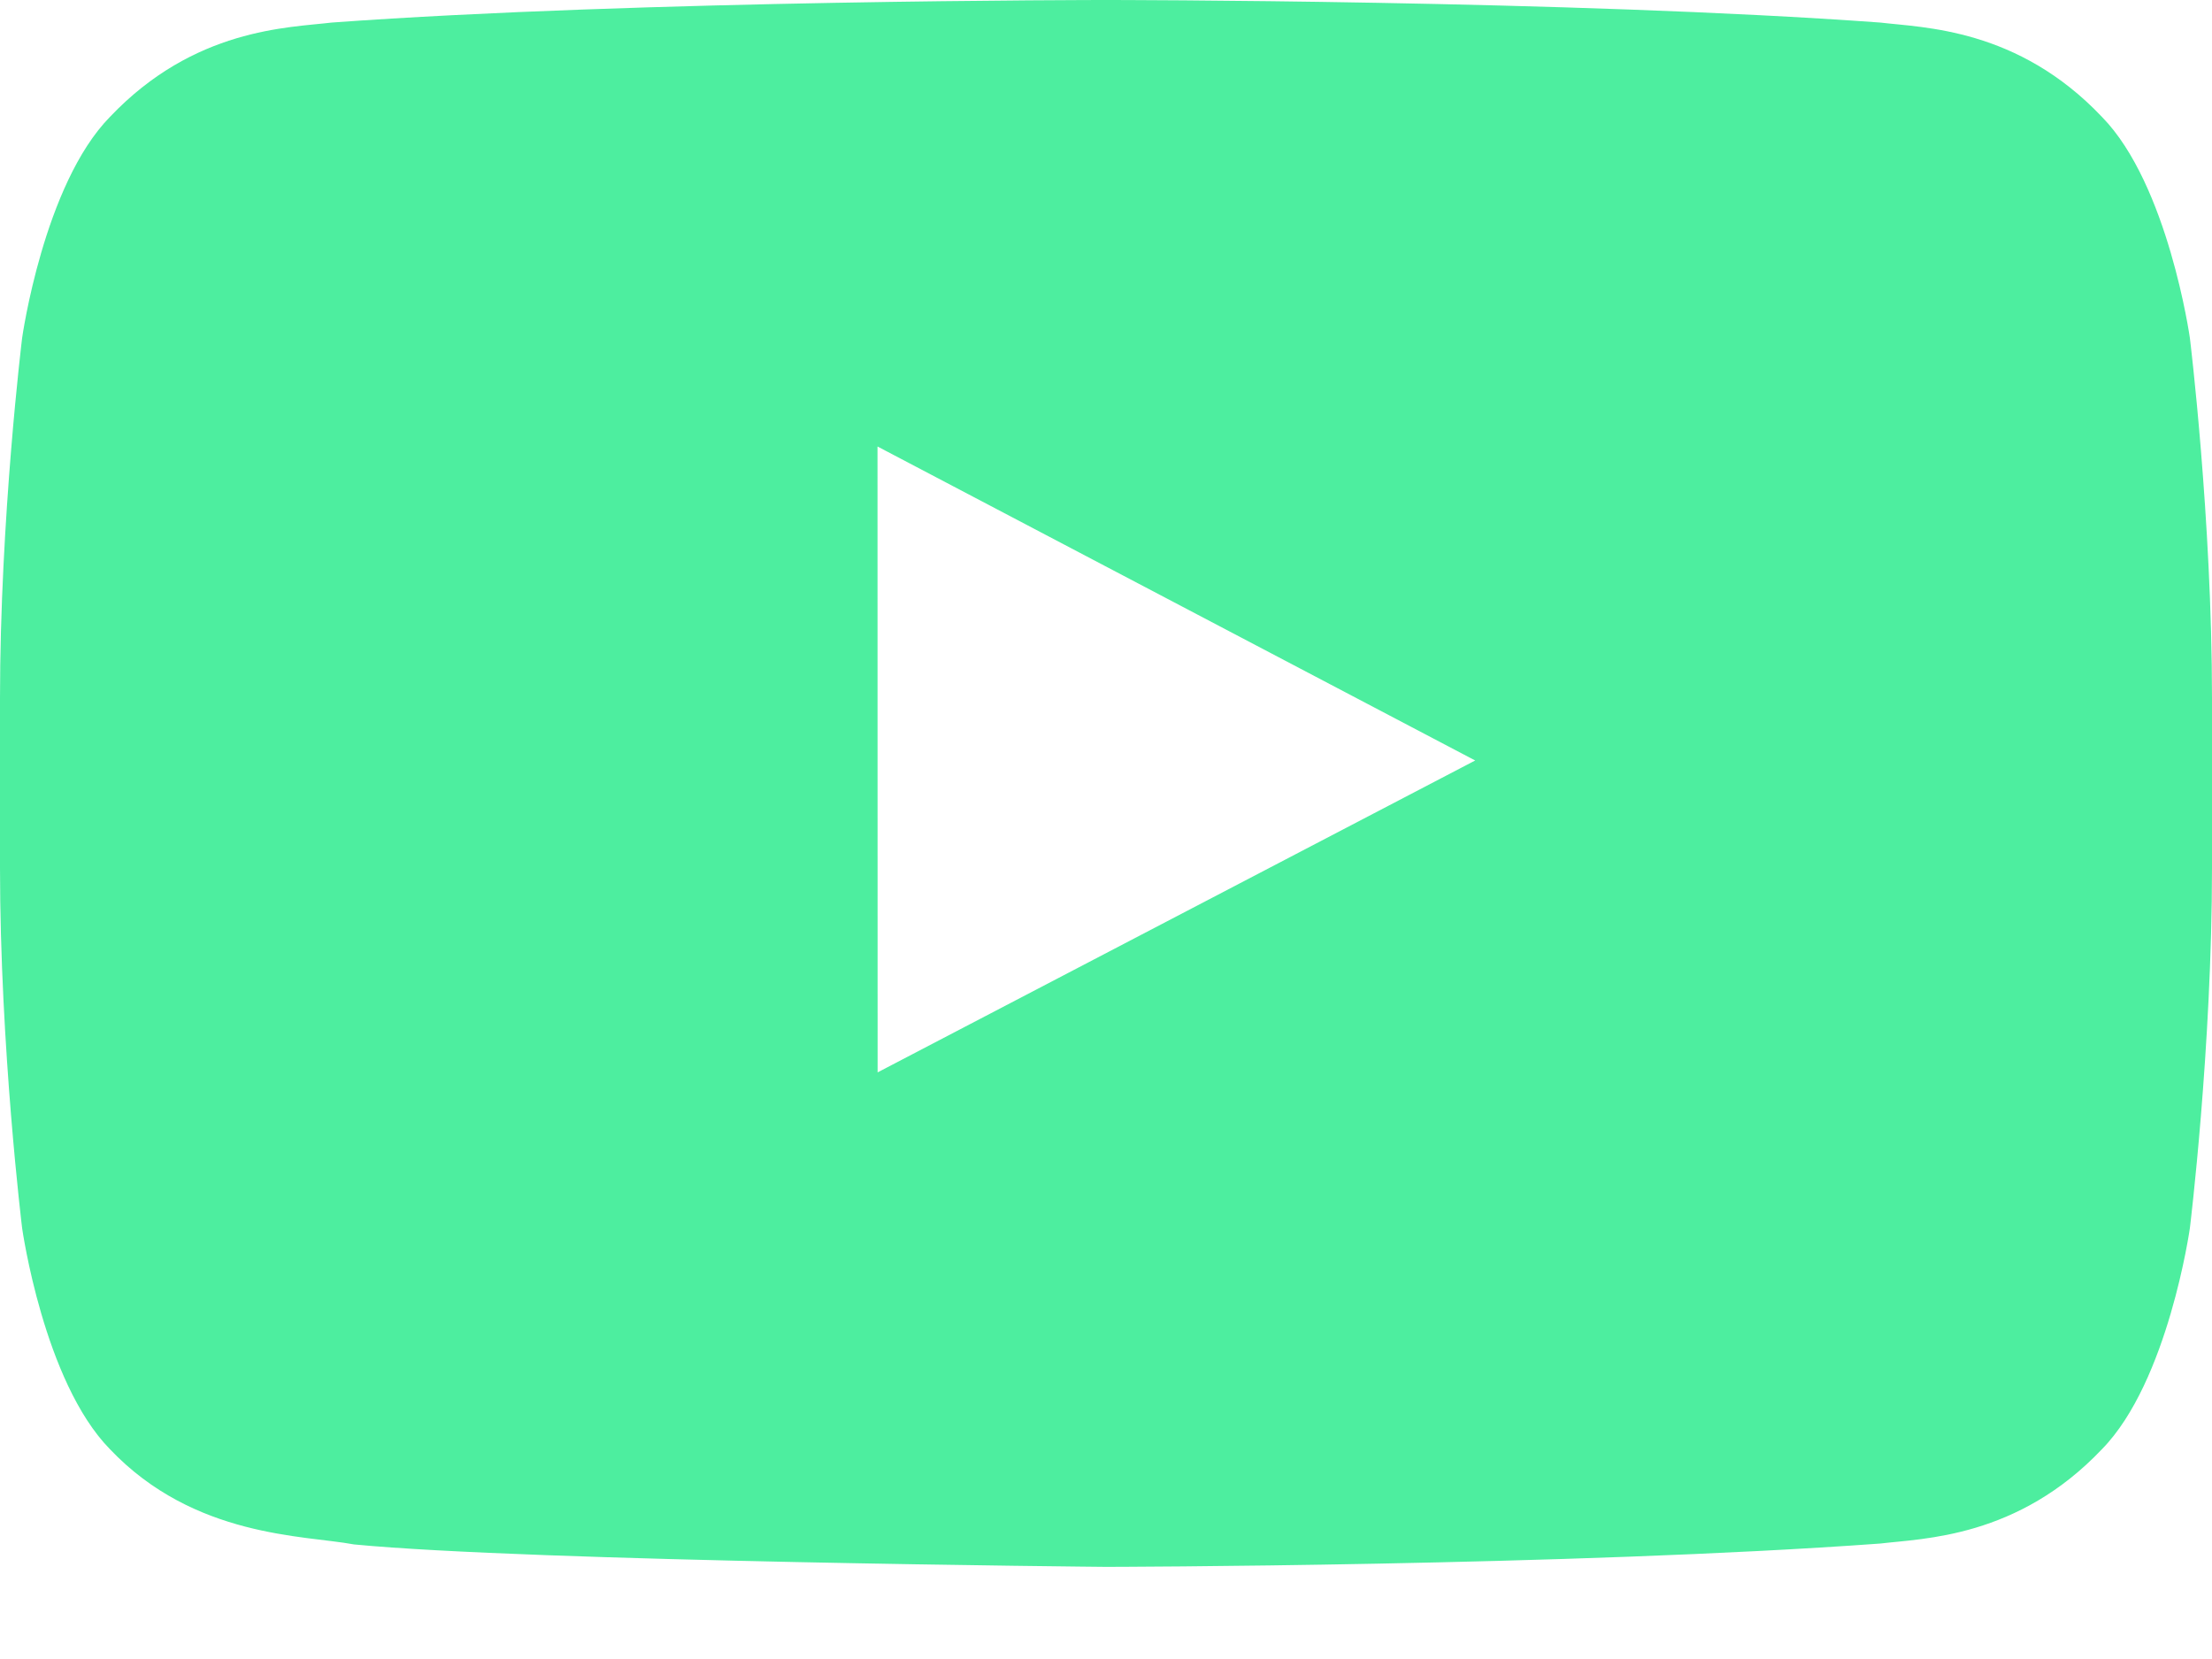 <?xml version="1.0" encoding="UTF-8"?>
<svg width="20px" height="15px" viewBox="0 0 20 15" version="1.1"
		 xmlns="http://www.w3.org/2000/svg"
		 xmlns:xlink="http://www.w3.org/1999/xlink">
	<!-- Generator: sketchtool 41.2 (35397) - http://www.bohemiancoding.com/sketch -->
	<title>D99E5EC6-DCDA-4957-BED2-B929B9773EFE</title>
	<desc>Created with sketchtool.</desc>
	<defs></defs>
	<g id="Page-1" stroke="none" stroke-width="1" fill="none" fill-rule="evenodd"
		 opacity="0.697">
		<g id="1440" transform="translate(-431, -263)" fill="#00E676">
			<path
				d="M438.935,272.696 L438.934,267.037 L444.338,269.876 L438.935,272.696 Z M450.8,266.056 C450.8,266.056 450.604,264.668 450.005,264.057 C449.244,263.254 448.392,263.251 448.001,263.204 C445.202,263 441.004,263 441.004,263 L440.996,263 C440.996,263 436.798,263 433.999,263.204 C433.608,263.251 432.756,263.254 431.994,264.057 C431.395,264.668 431.2,266.056 431.2,266.056 C431.2,266.056 431,267.686 431,269.316 L431,270.844 C431,272.474 431.2,274.104 431.2,274.104 C431.2,274.104 431.395,275.492 431.994,276.103 C432.756,276.905 433.755,276.88 434.2,276.964 C435.8,277.119 441,277.167 441,277.167 C441,277.167 445.202,277.16 448.001,276.956 C448.392,276.909 449.244,276.905 450.005,276.103 C450.604,275.492 450.8,274.104 450.8,274.104 C450.8,274.104 451,272.474 451,270.844 L451,269.316 C451,267.686 450.8,266.056 450.8,266.056 L450.8,266.056 Z"
				id="Youtube_red"></path>
		</g>
	</g>
</svg>
